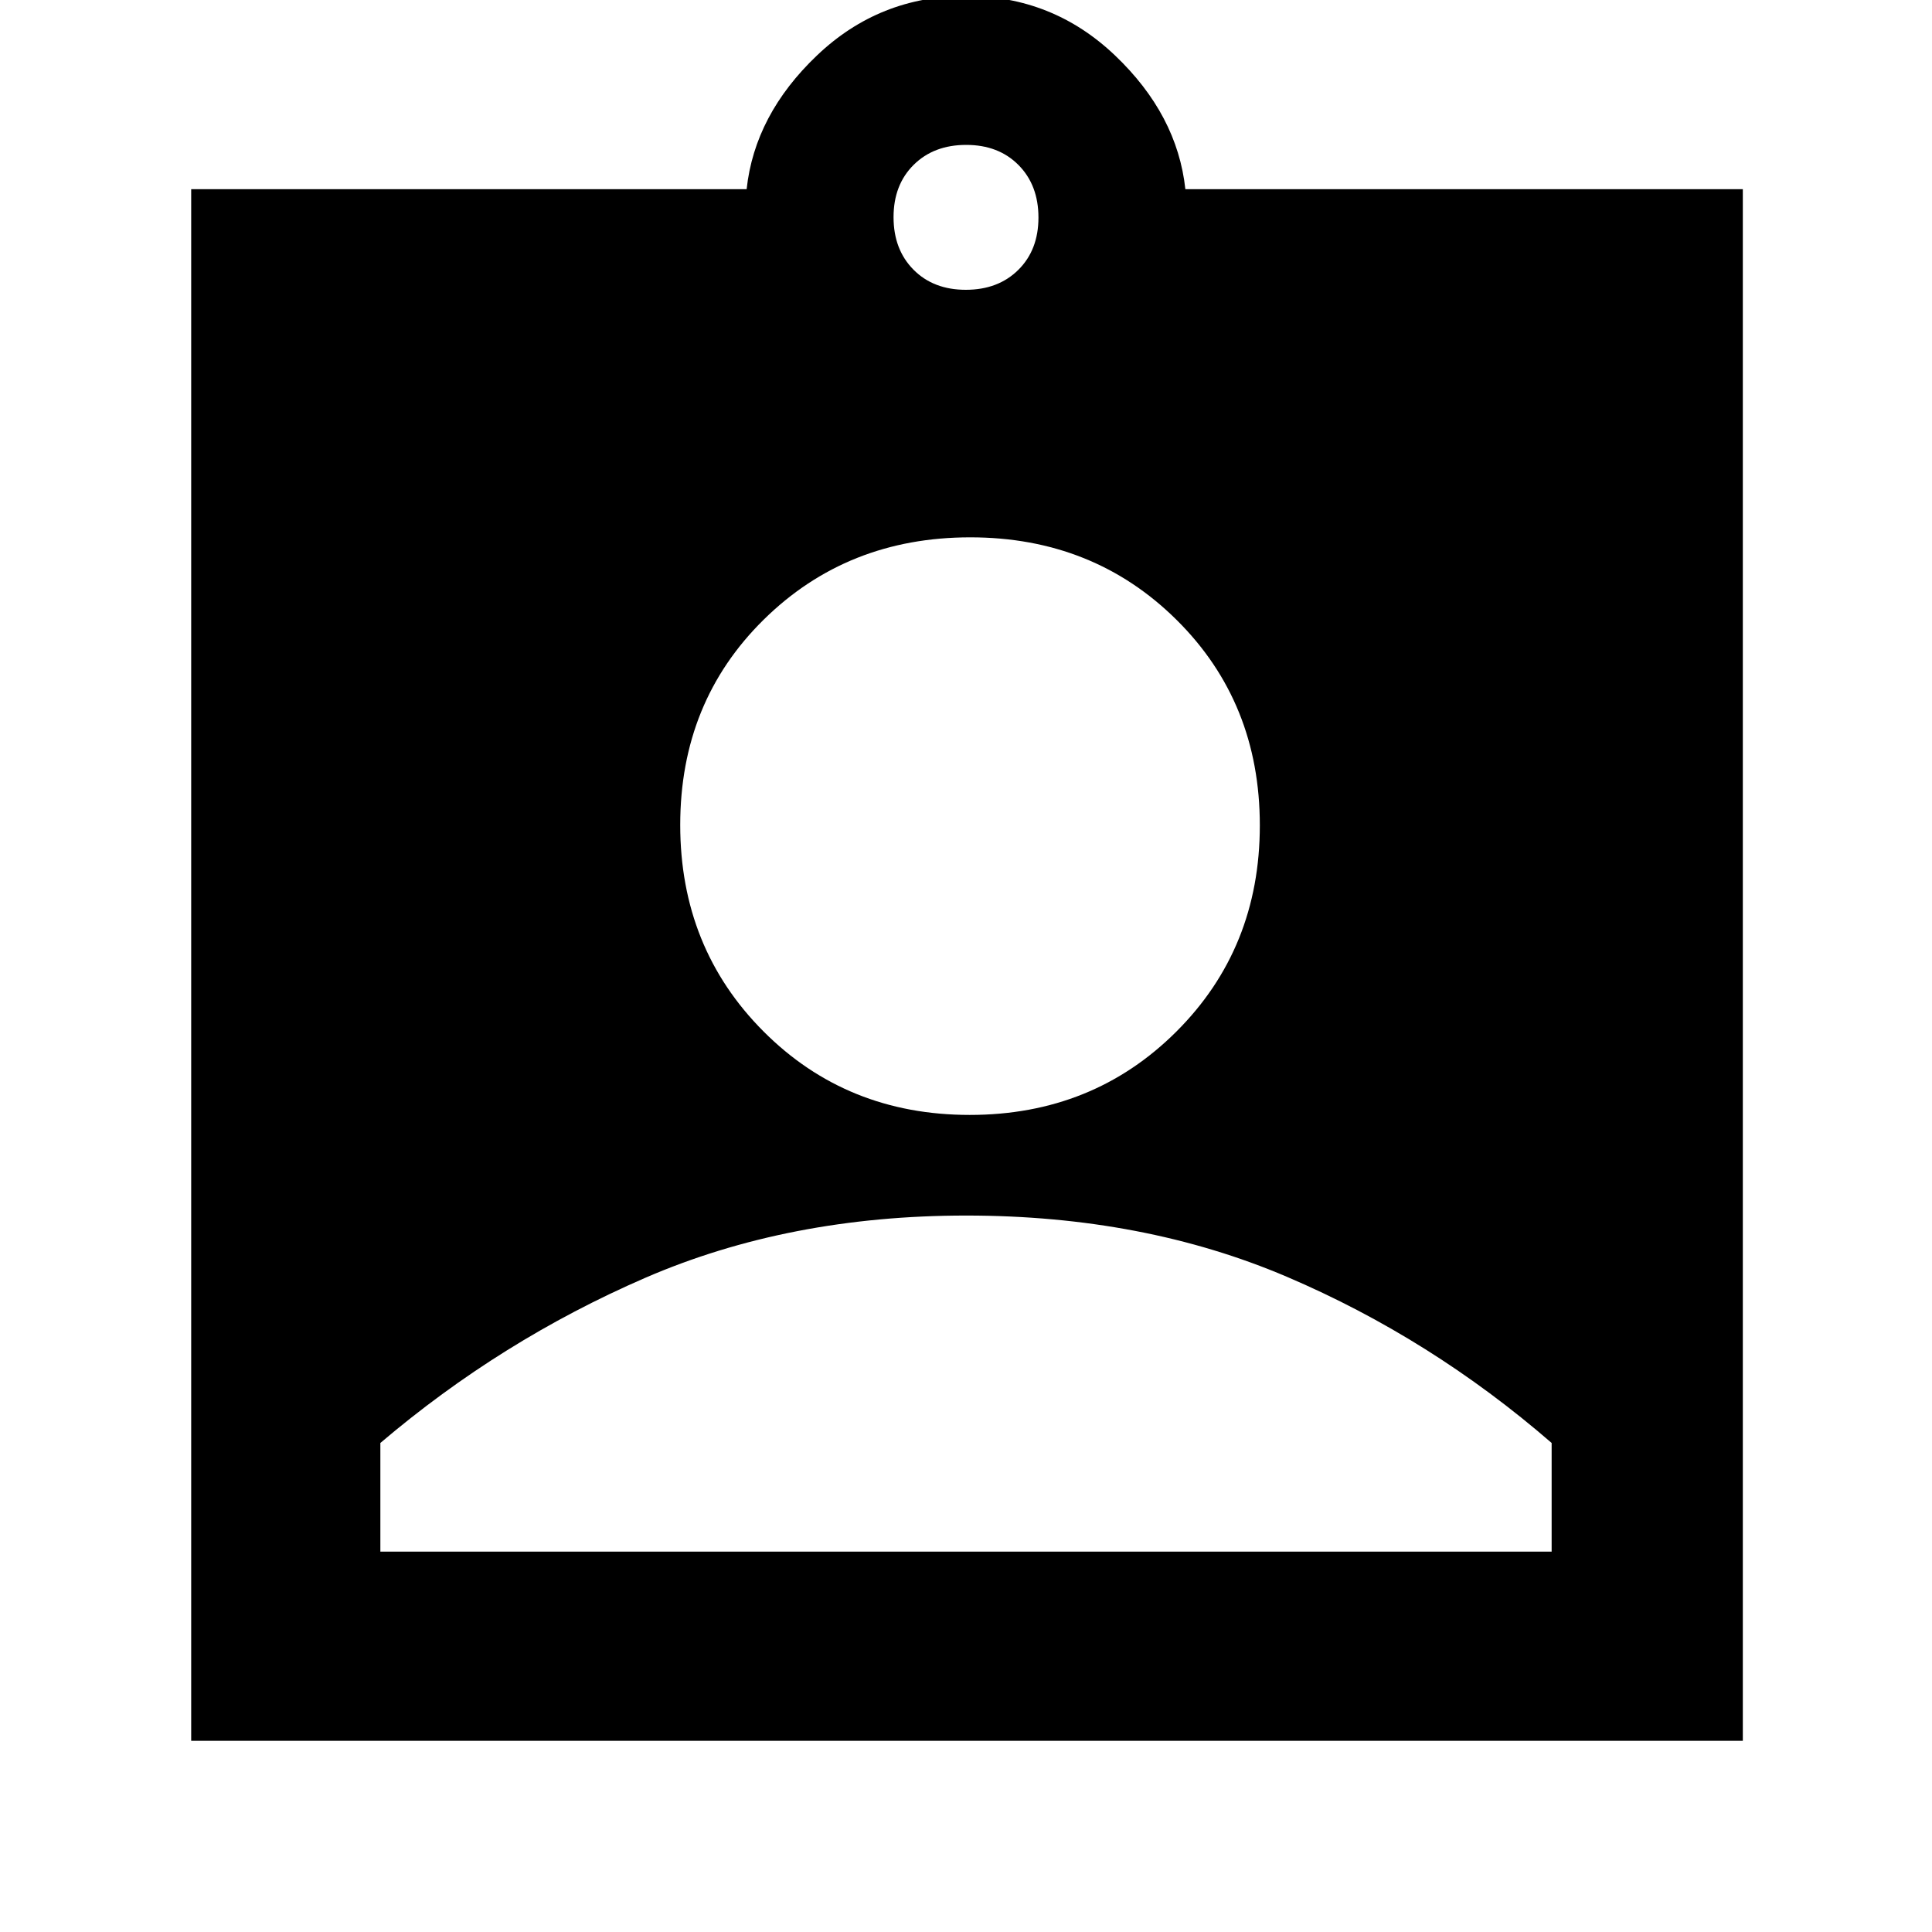 <svg xmlns="http://www.w3.org/2000/svg" width="48" height="48" viewBox="0 96 960 960"><path d="M95 961V190h276q4-37 35-66.5T480 94q43 0 74 29.5t35 66.5h277v771H95Zm384.907-721Q496 240 506 230.093t10-26Q516 188 506.093 178t-26-10Q464 168 454 177.907t-10 26Q444 220 453.907 230t26 10Zm1.972 410Q543 650 584.5 608.621q41.5-41.379 41.5-102.5T584.621 404q-41.379-41-102.5-41T379.5 403.879q-41.5 40.879-41.5 102T379.379 608.5q41.379 41.5 102.5 41.5ZM189 867h582v-54q-60-52-131.396-82.5-71.397-30.5-159.5-30.5Q392 700 320.5 731 249 762 189 813v54Z"/></svg>